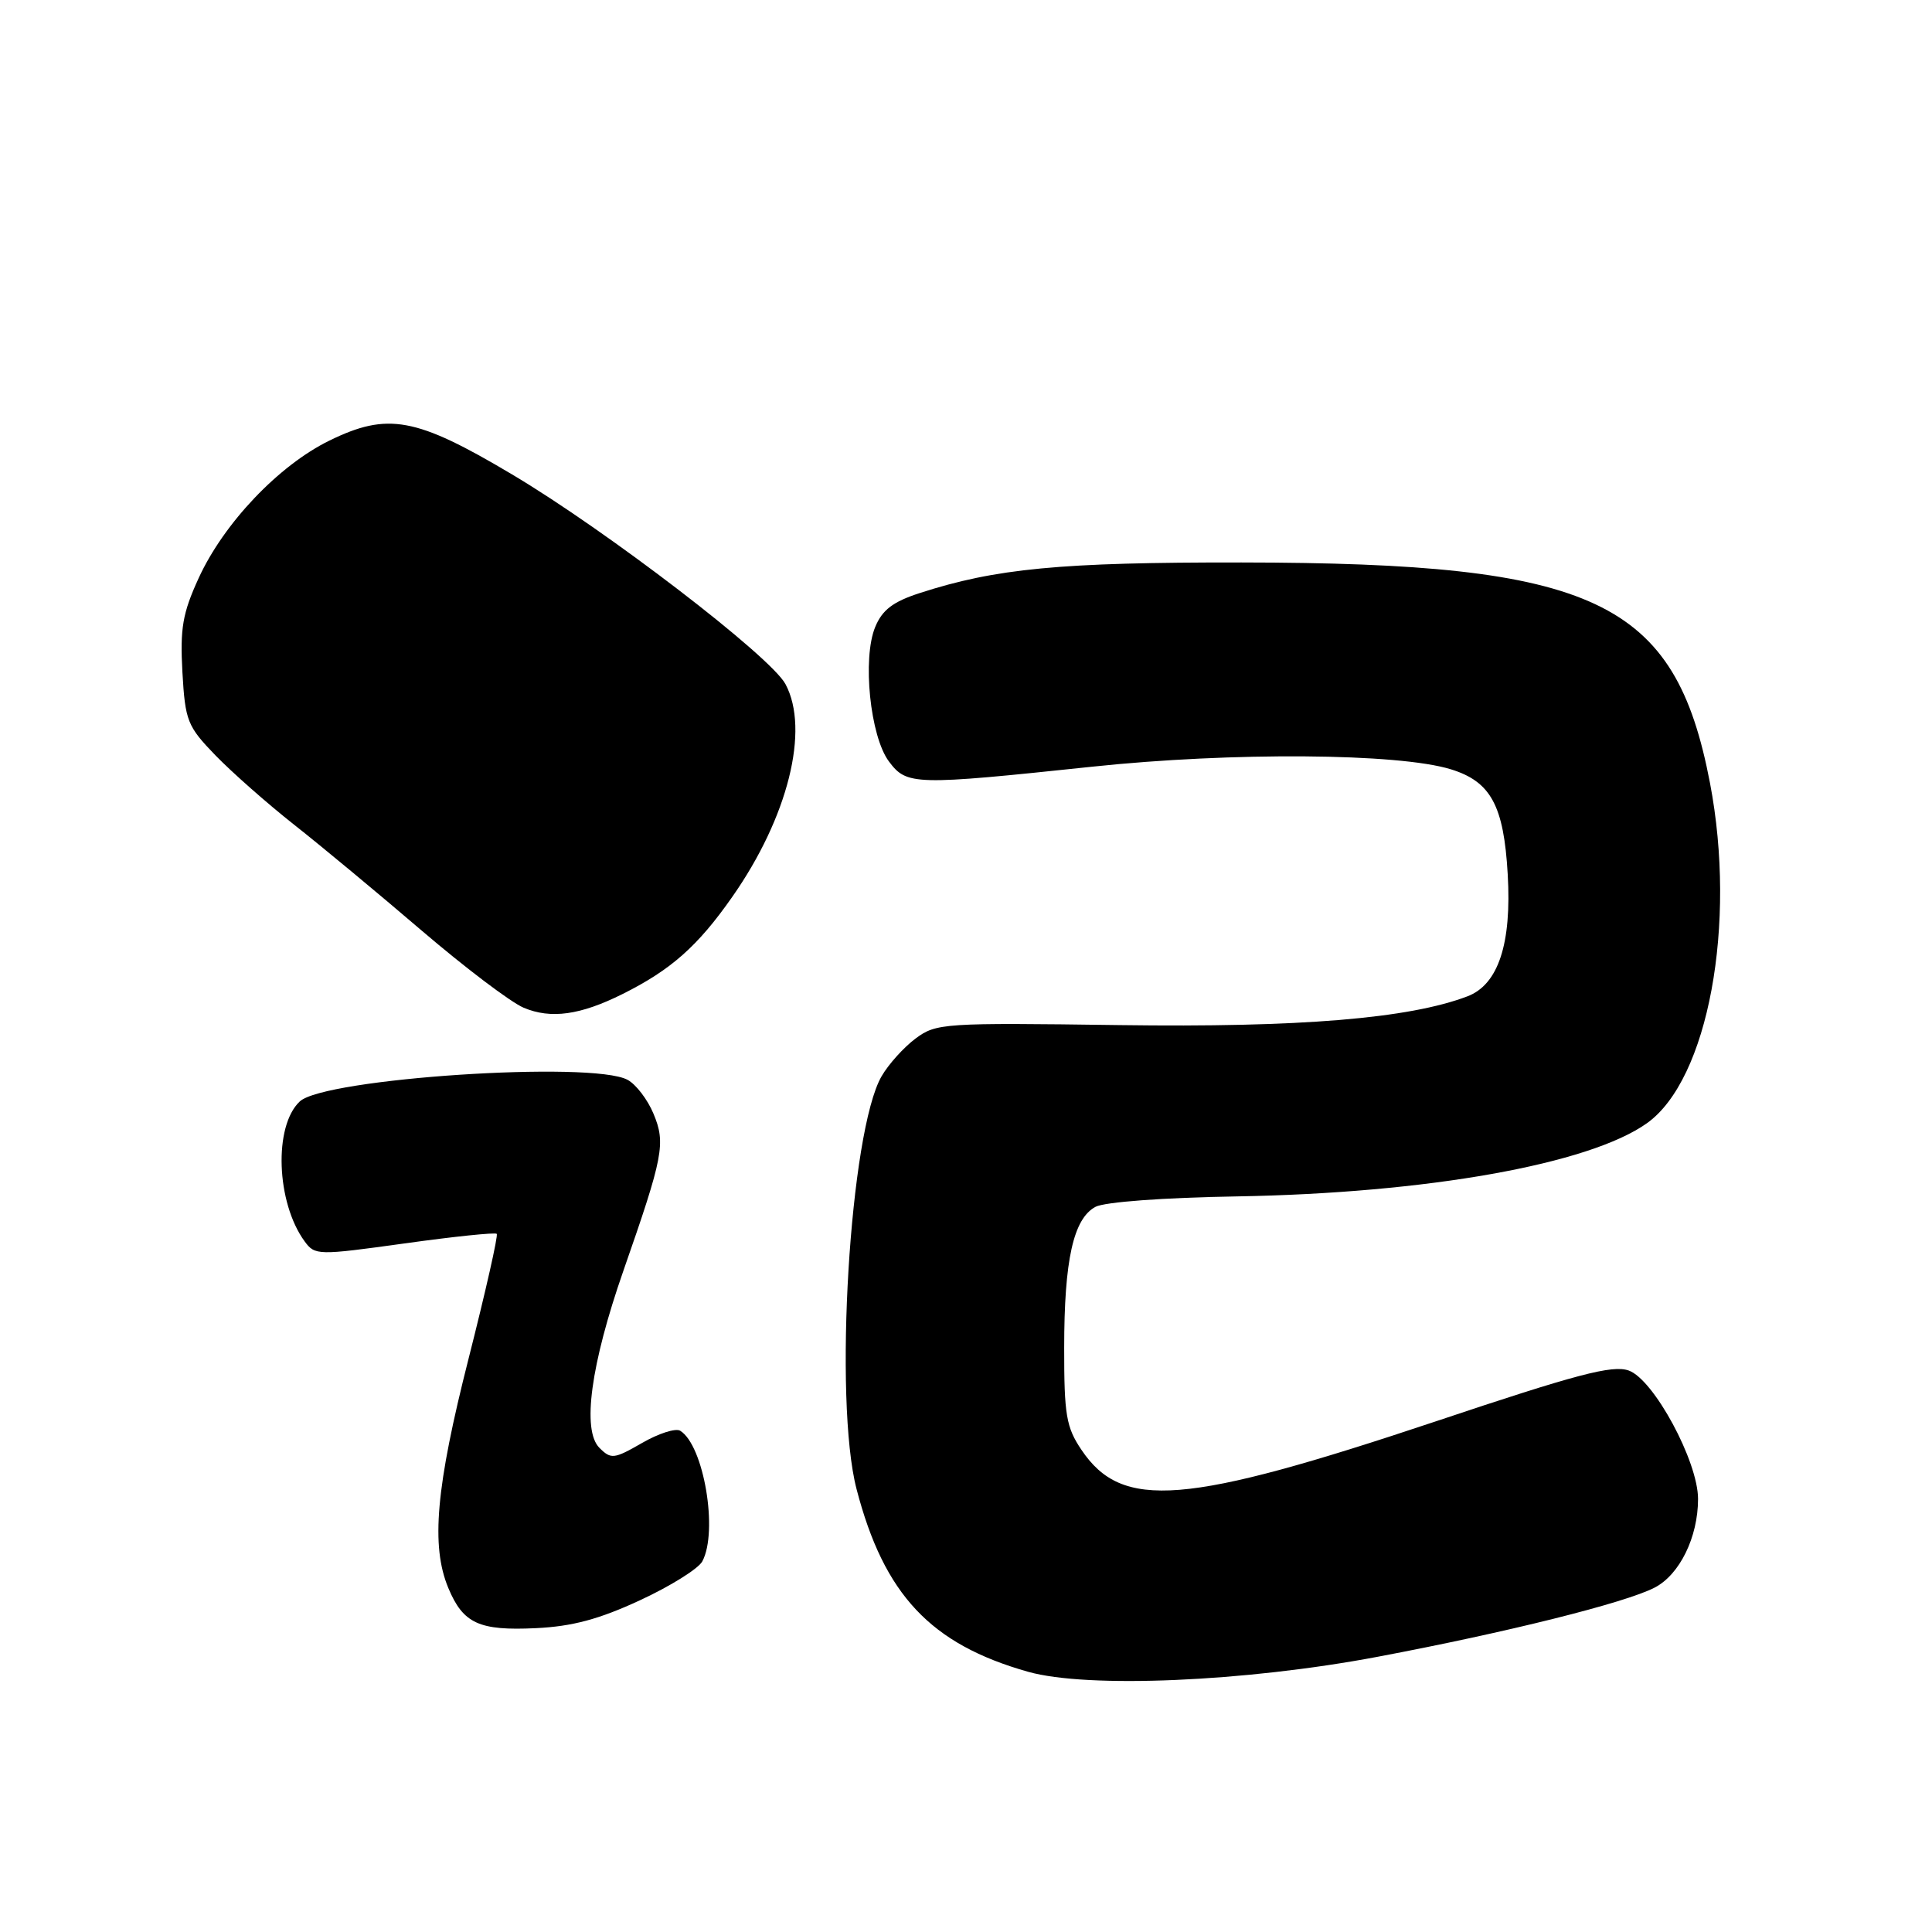 <?xml version="1.0" encoding="UTF-8" standalone="no"?>
<!DOCTYPE svg PUBLIC "-//W3C//DTD SVG 1.1//EN" "http://www.w3.org/Graphics/SVG/1.1/DTD/svg11.dtd" >
<svg xmlns="http://www.w3.org/2000/svg" xmlns:xlink="http://www.w3.org/1999/xlink" version="1.1" viewBox="0 0 256 256">
 <g >
 <path fill="currentColor"
d=" M 182.50 219.54 C 199.63 216.31 215.34 212.39 219.24 210.37 C 222.56 208.66 225.00 203.68 225.00 198.62 C 225.00 193.63 219.13 182.77 215.81 181.60 C 213.65 180.84 208.96 182.07 190.33 188.31 C 156.94 199.47 148.69 200.14 143.29 192.10 C 141.28 189.12 141.00 187.47 141.01 178.60 C 141.01 166.95 142.23 161.48 145.16 159.91 C 146.37 159.27 154.15 158.69 163.87 158.53 C 189.10 158.10 210.60 154.27 218.23 148.83 C 226.34 143.06 230.16 122.45 226.58 103.74 C 221.94 79.52 211.44 74.58 164.50 74.53 C 140.48 74.50 131.93 75.32 121.85 78.59 C 118.33 79.73 116.90 80.82 115.97 83.08 C 114.24 87.25 115.30 97.58 117.79 100.90 C 120.16 104.06 121.09 104.09 144.73 101.59 C 163.25 99.63 185.33 99.79 192.26 101.94 C 197.54 103.57 199.26 106.74 199.78 115.84 C 200.32 125.05 198.53 130.47 194.44 132.02 C 186.69 134.97 172.23 136.16 148.33 135.83 C 125.04 135.51 124.05 135.58 121.33 137.60 C 119.77 138.76 117.74 141.01 116.82 142.60 C 112.60 149.86 110.44 185.57 113.50 197.32 C 117.14 211.30 123.31 217.87 136.23 221.52 C 144.10 223.74 164.97 222.85 182.50 219.54 Z  M 84.81 212.04 C 88.83 210.18 92.54 207.86 93.06 206.89 C 95.19 202.91 93.26 191.51 90.13 189.58 C 89.53 189.21 87.25 189.94 85.06 191.21 C 81.36 193.34 80.96 193.38 79.43 191.85 C 77.09 189.52 78.27 180.80 82.61 168.36 C 87.90 153.21 88.23 151.49 86.59 147.57 C 85.81 145.69 84.26 143.67 83.15 143.08 C 78.41 140.54 42.98 142.88 39.72 145.95 C 36.24 149.21 36.60 159.33 40.36 164.48 C 41.73 166.35 42.08 166.36 53.61 164.76 C 60.12 163.85 65.62 163.28 65.82 163.49 C 66.03 163.69 64.35 171.11 62.10 179.98 C 57.76 197.05 57.07 204.83 59.41 210.43 C 61.37 215.13 63.49 216.10 71.00 215.74 C 75.83 215.51 79.38 214.56 84.81 212.04 Z  M 82.50 131.71 C 88.91 128.51 92.45 125.38 97.00 118.88 C 104.41 108.33 107.32 96.70 104.08 90.65 C 102.12 86.98 80.34 70.28 67.83 62.85 C 55.12 55.29 51.38 54.60 43.65 58.38 C 36.93 61.67 29.66 69.32 26.32 76.61 C 24.19 81.26 23.85 83.26 24.17 89.06 C 24.54 95.53 24.82 96.23 28.53 100.07 C 30.71 102.32 35.42 106.48 39.00 109.30 C 42.58 112.12 50.18 118.43 55.89 123.32 C 61.61 128.21 67.68 132.81 69.39 133.53 C 73.00 135.05 76.89 134.51 82.50 131.71 Z "/>
</g>
</svg>